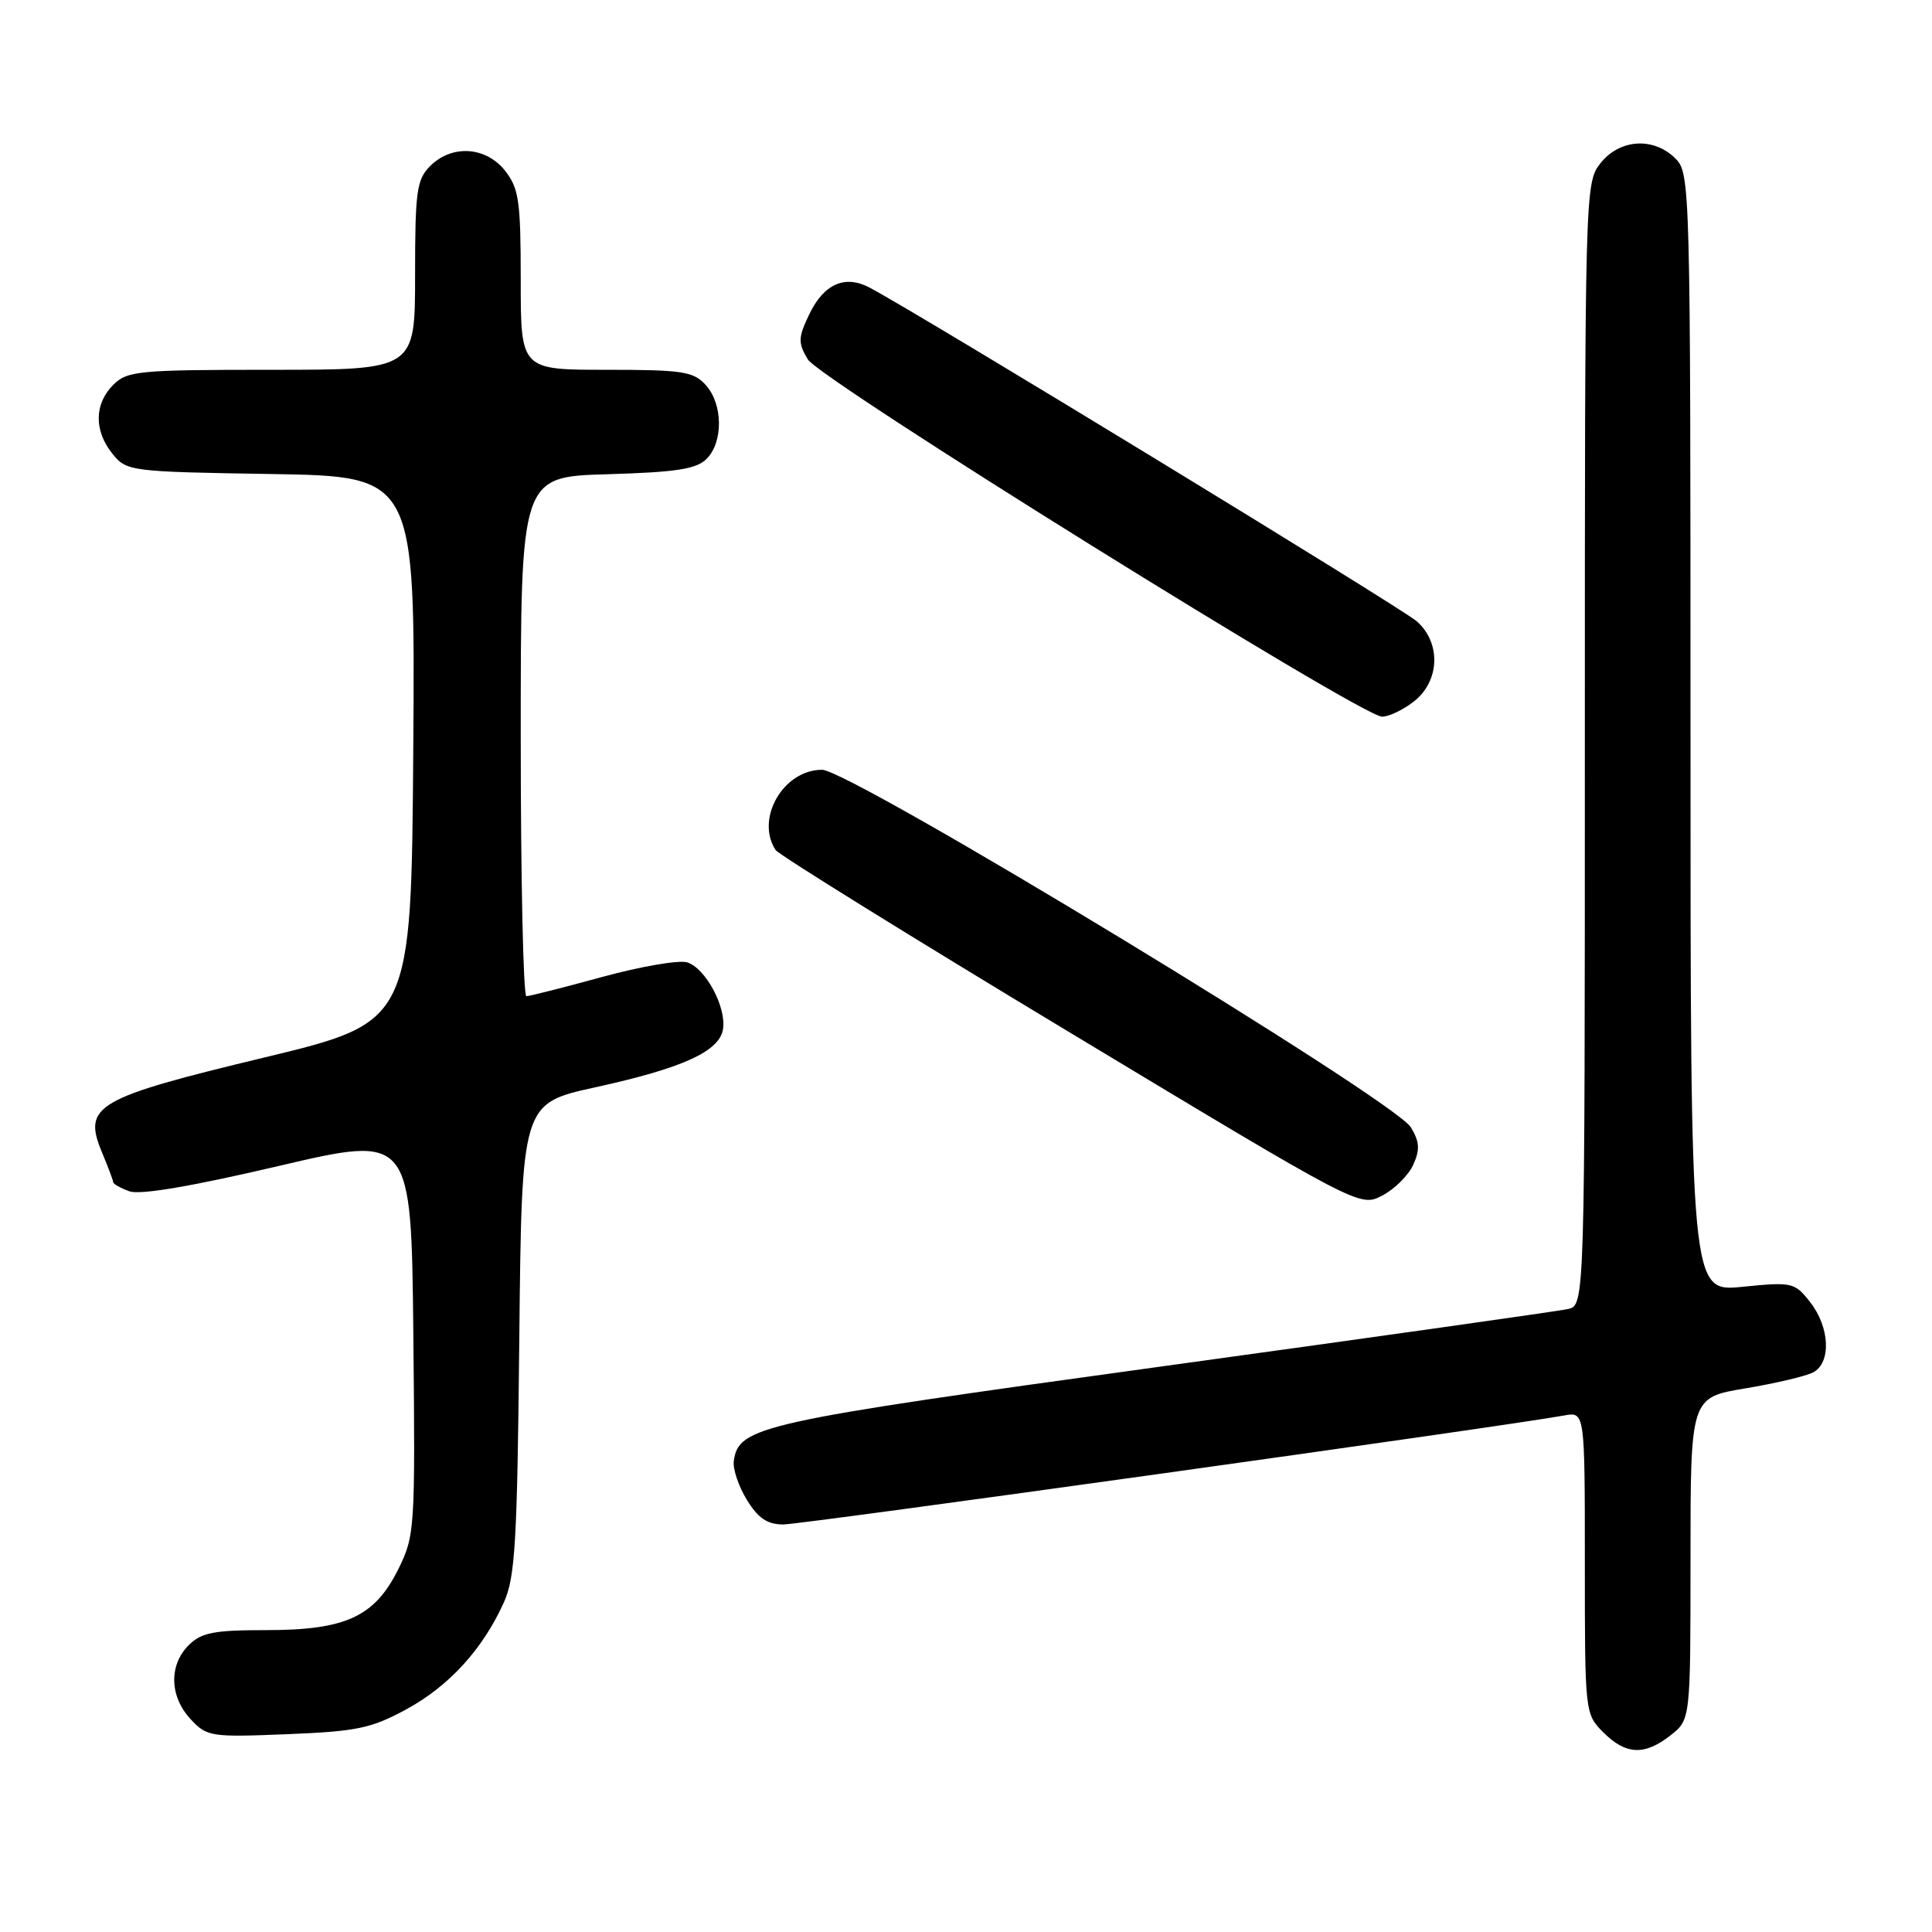 <?xml version="1.0" encoding="UTF-8" standalone="no"?>
<!DOCTYPE svg PUBLIC "-//W3C//DTD SVG 1.1//EN" "http://www.w3.org/Graphics/SVG/1.1/DTD/svg11.dtd" >
<svg xmlns="http://www.w3.org/2000/svg" xmlns:xlink="http://www.w3.org/1999/xlink" version="1.1" viewBox="0 0 256 256">
 <g >
 <path fill="currentColor"
d=" M 221.37 229.93 C 224.00 227.85 224.00 227.85 224.00 206.52 C 224.00 185.18 224.00 185.18 231.25 183.97 C 235.24 183.31 239.29 182.35 240.25 181.85 C 242.67 180.58 242.47 175.87 239.86 172.55 C 237.79 169.91 237.50 169.85 230.86 170.51 C 224.00 171.20 224.00 171.20 224.00 97.10 C 224.00 24.33 223.96 22.96 222.00 21.00 C 219.12 18.12 214.61 18.41 212.07 21.63 C 210.02 24.25 210.00 24.92 210.00 98.62 C 210.00 172.96 210.00 172.96 207.75 173.46 C 206.51 173.73 182.32 177.15 154.00 181.05 C 100.47 188.42 97.88 189.00 97.23 193.60 C 97.09 194.65 97.87 196.96 98.97 198.75 C 100.46 201.18 101.69 202.00 103.79 202.00 C 106.23 202.00 199.71 188.95 207.25 187.56 C 210.00 187.05 210.00 187.05 210.00 207.07 C 210.00 226.99 210.01 227.10 212.45 229.55 C 215.45 232.54 217.90 232.65 221.37 229.93 Z  M 53.85 226.49 C 59.52 223.40 63.96 218.53 66.76 212.34 C 68.27 209.01 68.54 204.34 68.81 177.36 C 69.13 146.22 69.13 146.22 78.81 144.09 C 90.50 141.53 95.39 139.30 95.81 136.32 C 96.23 133.38 93.48 128.29 91.06 127.52 C 89.99 127.18 84.92 128.05 79.80 129.45 C 74.69 130.85 70.16 132.00 69.75 132.00 C 69.34 132.00 69.00 116.51 69.00 97.59 C 69.00 63.17 69.00 63.17 80.47 62.84 C 89.62 62.57 92.28 62.16 93.63 60.80 C 95.86 58.56 95.80 53.54 93.51 51.01 C 91.89 49.22 90.44 49.00 80.35 49.00 C 69.00 49.00 69.00 49.00 69.00 37.13 C 69.00 26.65 68.76 24.96 66.93 22.63 C 64.39 19.41 59.88 19.12 57.00 22.00 C 55.21 23.79 55.00 25.33 55.00 36.50 C 55.00 49.00 55.00 49.00 36.00 49.00 C 18.33 49.00 16.86 49.14 15.00 51.00 C 12.48 53.52 12.44 57.09 14.91 60.14 C 16.78 62.45 17.23 62.51 35.92 62.81 C 55.02 63.12 55.02 63.12 54.76 99.28 C 54.50 135.43 54.50 135.43 35.04 140.12 C 12.63 145.51 10.93 146.50 13.52 152.71 C 14.33 154.65 15.00 156.43 15.00 156.65 C 15.00 156.88 15.96 157.42 17.13 157.85 C 18.52 158.37 25.35 157.21 36.88 154.51 C 54.50 150.38 54.50 150.38 54.77 176.87 C 55.03 202.67 54.97 203.49 52.77 207.94 C 49.64 214.23 45.81 216.00 35.25 216.00 C 28.33 216.00 26.68 216.32 25.00 218.00 C 22.36 220.64 22.46 224.79 25.25 227.79 C 27.41 230.12 27.91 230.20 38.03 229.79 C 47.29 229.42 49.19 229.02 53.85 226.49 Z  M 187.25 154.36 C 188.17 152.34 188.11 151.31 186.95 149.38 C 184.81 145.79 112.70 102.00 108.92 102.00 C 103.80 102.00 100.06 108.47 102.77 112.63 C 103.17 113.25 120.75 124.16 141.84 136.86 C 180.18 159.96 180.18 159.96 183.13 158.43 C 184.76 157.59 186.61 155.76 187.25 154.36 Z  M 187.37 92.93 C 190.78 90.24 190.97 85.21 187.75 82.34 C 185.84 80.63 121.90 41.63 115.21 38.10 C 111.95 36.38 109.15 37.63 107.23 41.65 C 105.75 44.75 105.73 45.41 107.03 47.61 C 108.61 50.29 180.31 94.90 183.12 94.96 C 184.00 94.98 185.92 94.07 187.37 92.93 Z "/>
</g>
</svg>